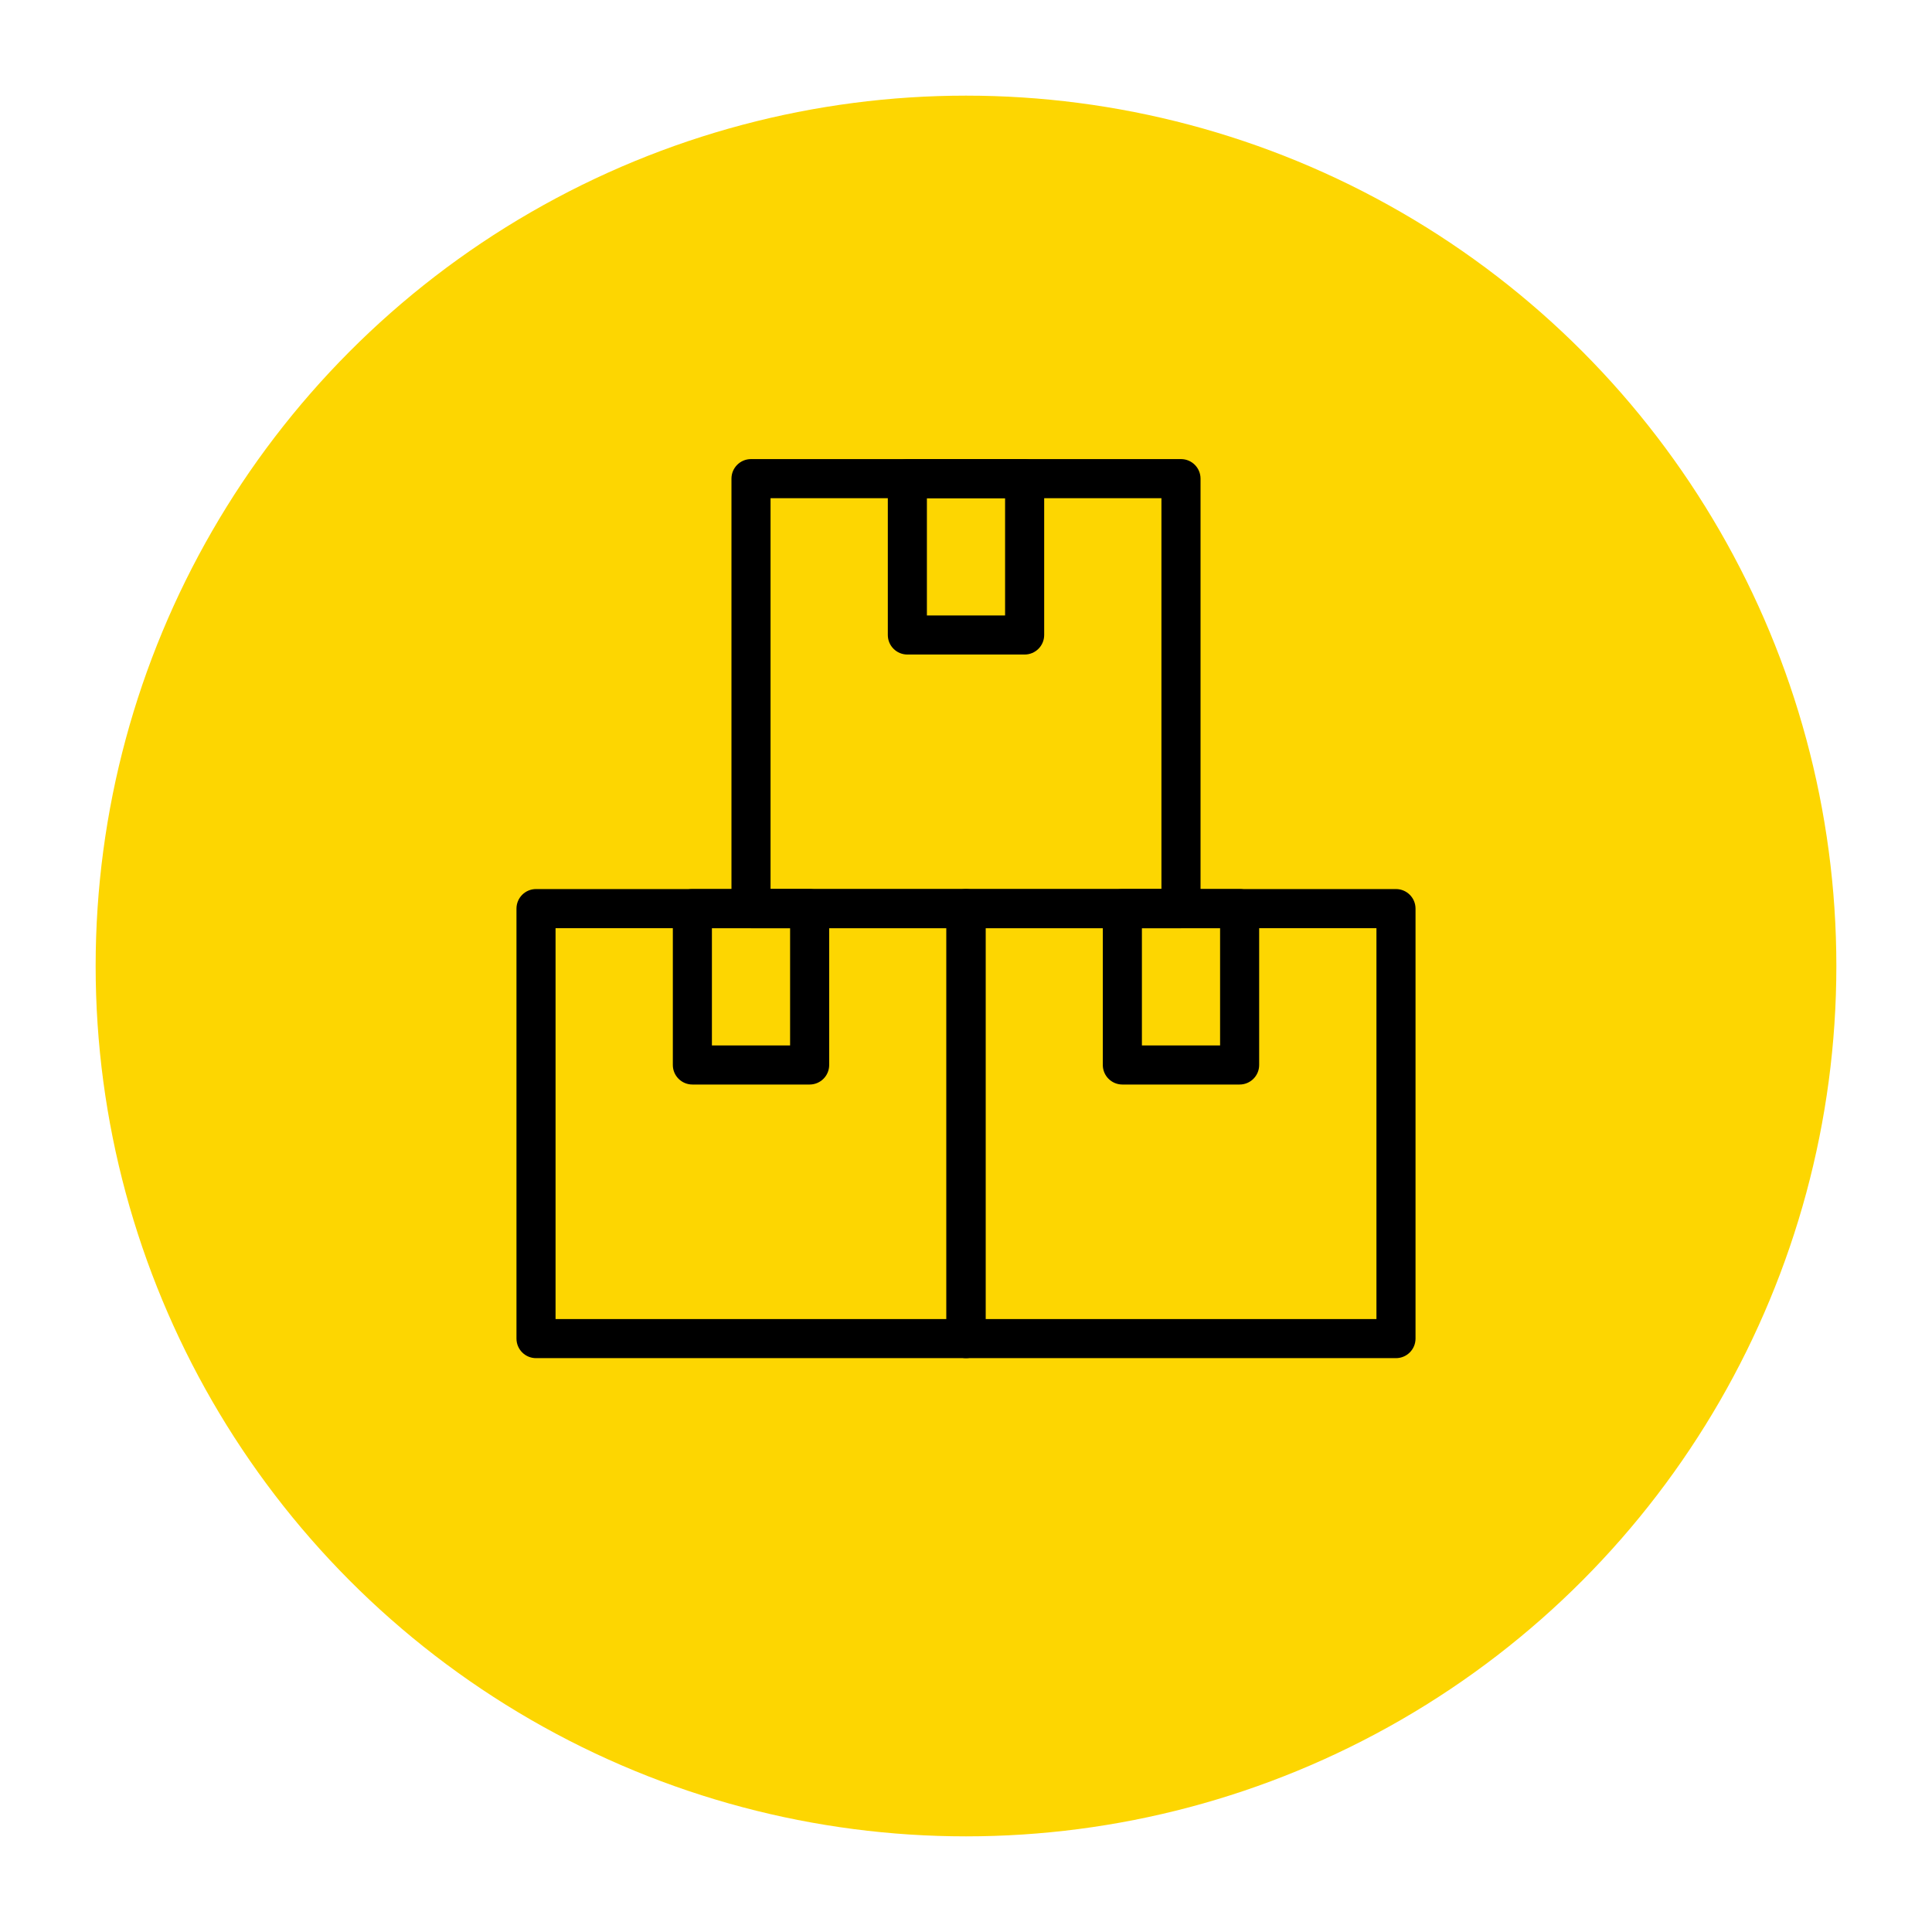 <svg width="101" height="101" viewBox="0 0 101 101" fill="none" xmlns="http://www.w3.org/2000/svg">
<g filter="url(#filter0_d_5402_33184)">
<circle cx="50.5" cy="47.5" r="45.5" fill="#FDD601"/>
</g>
<path d="M28.021 71H50.5C51.064 71 51.522 70.543 51.522 69.978V47.5C51.522 46.936 51.064 46.478 50.5 46.478H28.021C27.457 46.478 27 46.936 27 47.5V69.978C27 70.543 27.457 71 28.021 71ZM49.478 68.957H29.043V48.522H49.478V68.957Z" fill="black"/>
<path d="M39.261 48.522H61.739C62.303 48.522 62.761 48.064 62.761 47.5V25.022C62.761 24.458 62.303 24 61.739 24H39.261C38.697 24 38.239 24.458 38.239 25.022V47.5C38.239 48.064 38.697 48.522 39.261 48.522ZM60.717 46.478H40.282V26.044H60.717V46.478Z" fill="black"/>
<path d="M47.435 34.217H53.565C54.129 34.217 54.587 33.76 54.587 33.196V25.022C54.587 24.458 54.129 24 53.565 24H47.435C46.871 24 46.413 24.458 46.413 25.022V33.196C46.413 33.76 46.871 34.217 47.435 34.217ZM52.543 32.174H48.456V26.044H52.543V32.174Z" fill="black"/>
<path d="M36.196 56.696H42.326C42.89 56.696 43.348 56.238 43.348 55.674V47.5C43.348 46.936 42.89 46.478 42.326 46.478H36.196C35.632 46.478 35.174 46.936 35.174 47.5V55.674C35.174 56.238 35.632 56.696 36.196 56.696ZM41.304 54.652H37.217V48.522H41.304V54.652Z" fill="black"/>
<path d="M50.5 71H72.978C73.542 71 74 70.543 74 69.978V47.5C74 46.936 73.542 46.478 72.978 46.478H50.5C49.936 46.478 49.478 46.936 49.478 47.5V69.978C49.478 70.543 49.936 71 50.5 71ZM71.957 68.957H51.522V48.522H71.957V68.957Z" fill="black"/>
<path d="M58.674 56.696H64.804C65.368 56.696 65.826 56.238 65.826 55.674V47.5C65.826 46.936 65.368 46.478 64.804 46.478H58.674C58.11 46.478 57.652 46.936 57.652 47.5V55.674C57.652 56.238 58.11 56.696 58.674 56.696ZM63.783 54.652H59.696V48.522H63.783V54.652Z" fill="black"/>
<defs>
<filter id="filter0_d_5402_33184" x="0" y="0" width="101" height="101" filterUnits="userSpaceOnUse" color-interpolation-filters="sRGB">
<feFlood flood-opacity="0" result="BackgroundImageFix"/>
<feColorMatrix in="SourceAlpha" type="matrix" values="0 0 0 0 0 0 0 0 0 0 0 0 0 0 0 0 0 0 127 0" result="hardAlpha"/>
<feOffset dy="3"/>
<feGaussianBlur stdDeviation="2.5"/>
<feColorMatrix type="matrix" values="0 0 0 0 0 0 0 0 0 0 0 0 0 0 0 0 0 0 0.15 0"/>
<feBlend mode="normal" in2="BackgroundImageFix" result="effect1_dropShadow_5402_33184"/>
<feBlend mode="normal" in="SourceGraphic" in2="effect1_dropShadow_5402_33184" result="shape"/>
</filter>
</defs>
</svg>
